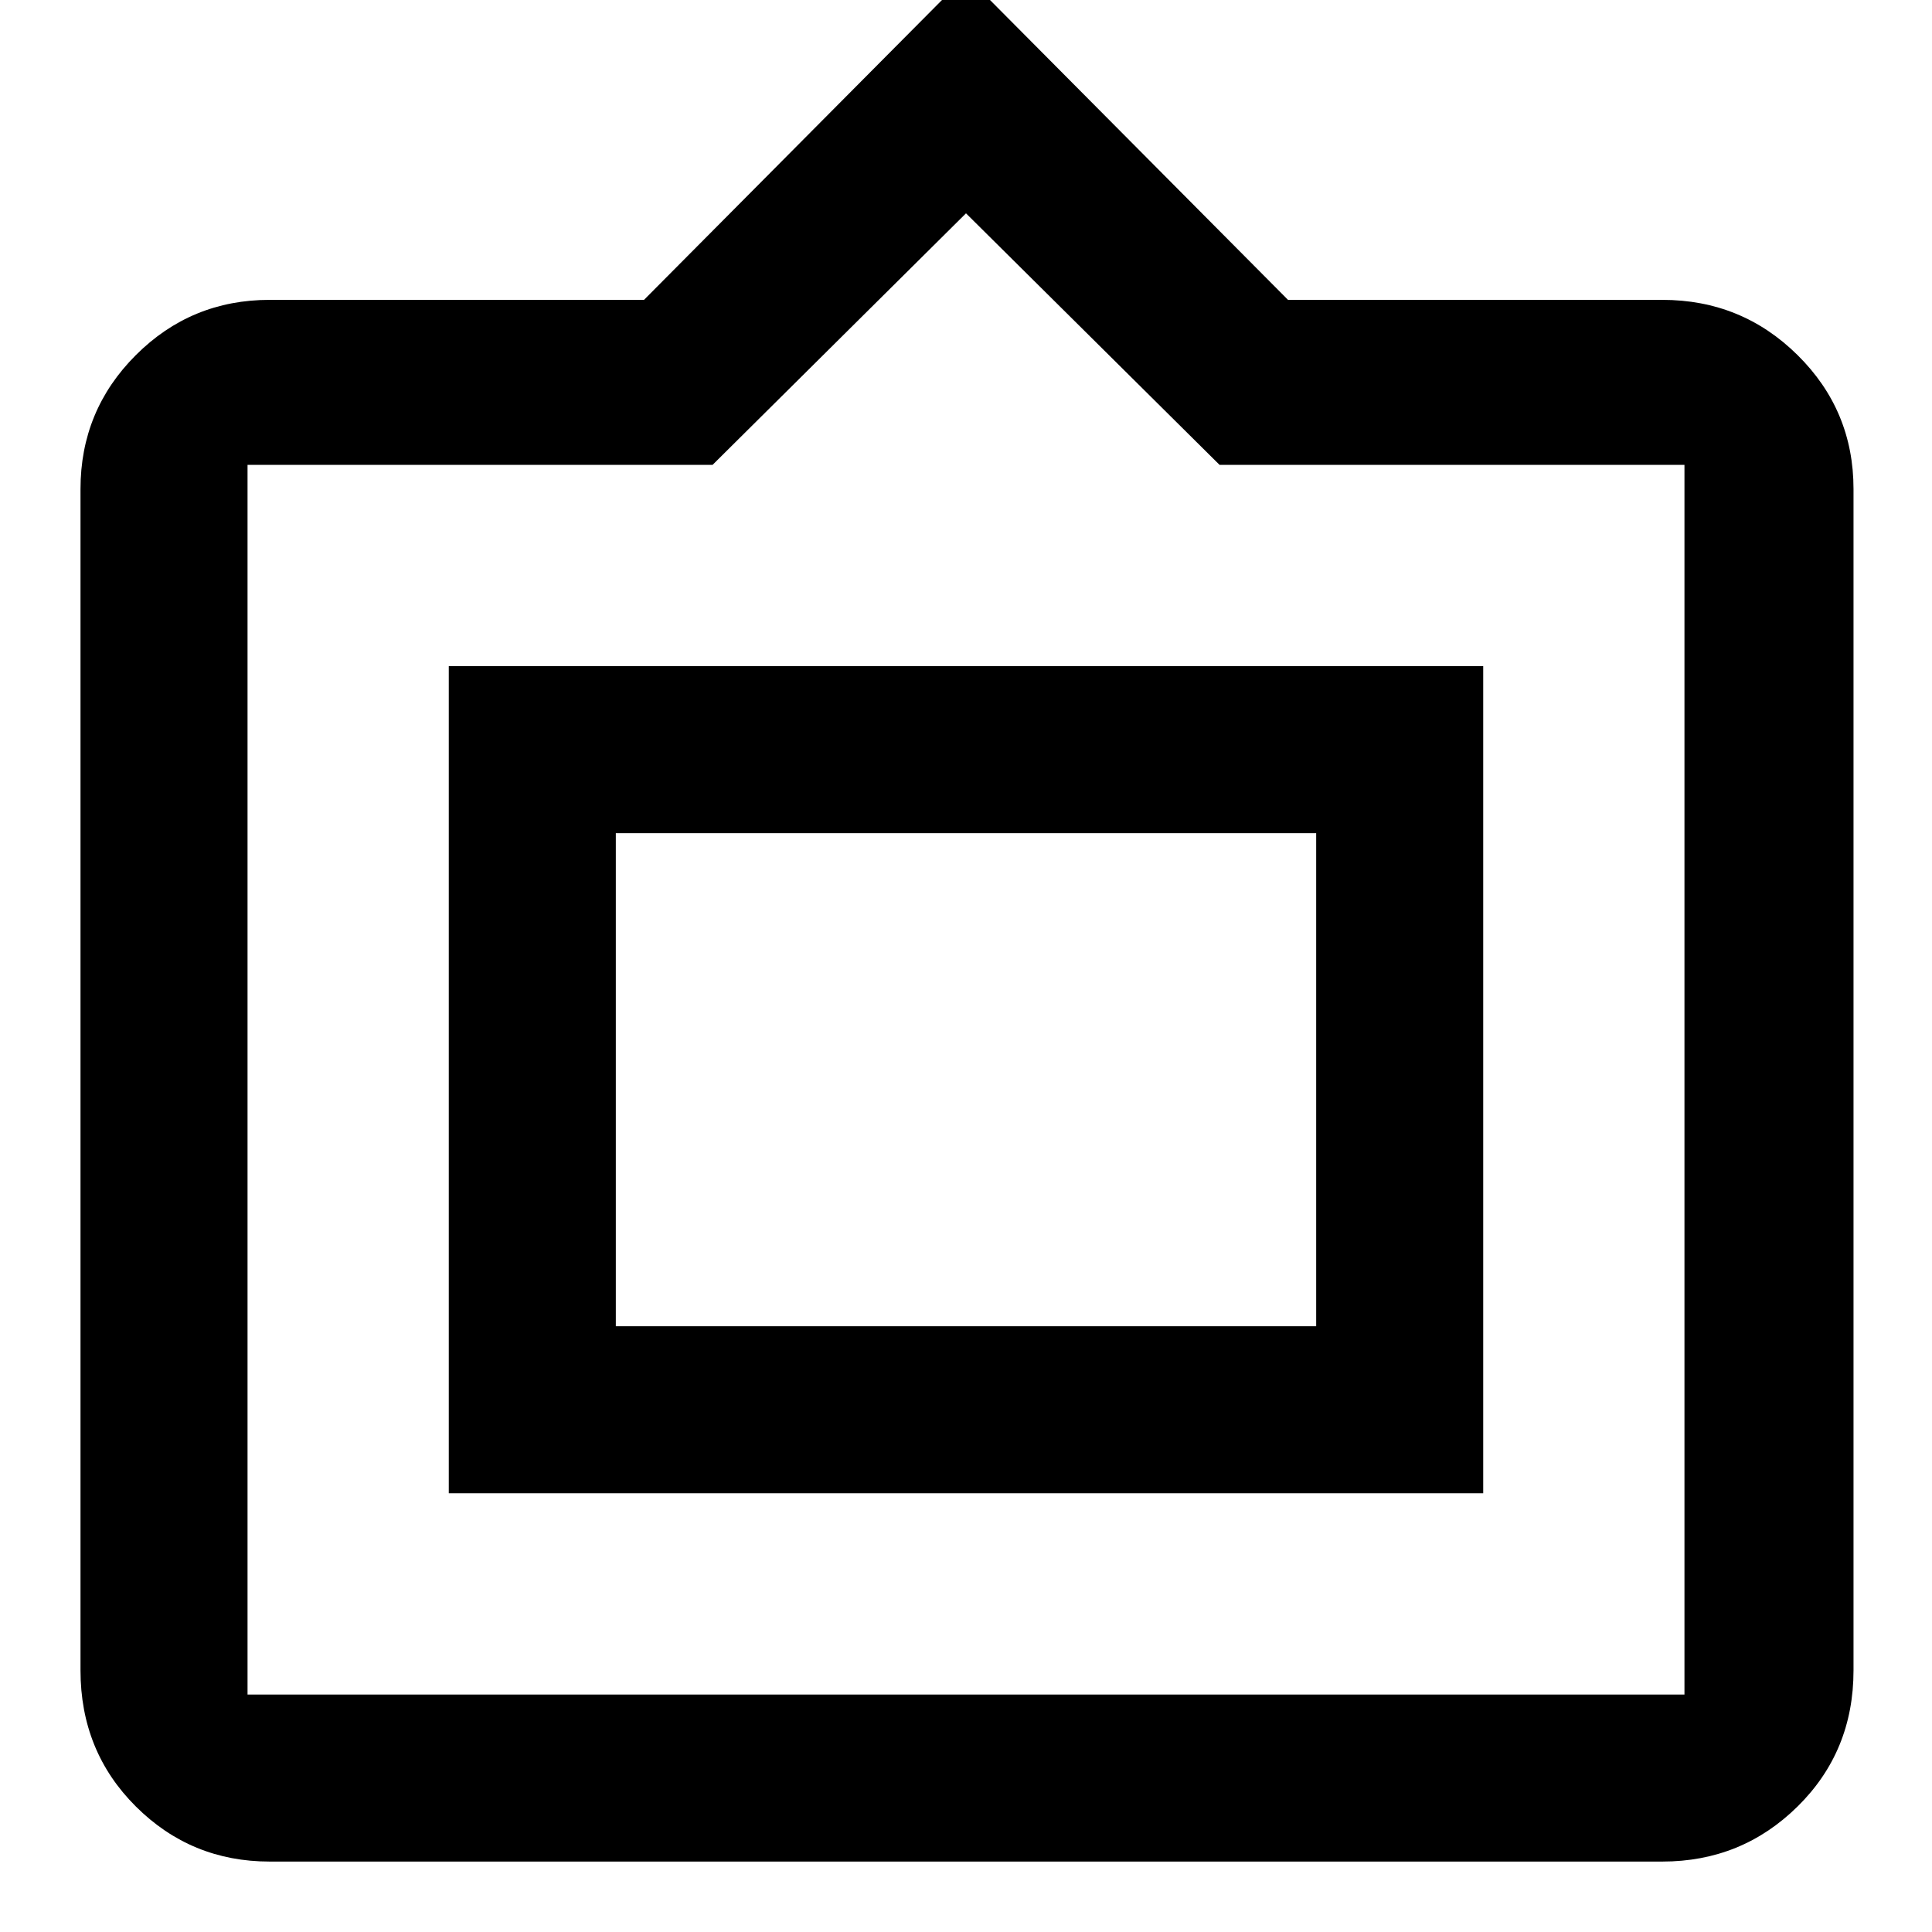 <svg xmlns="http://www.w3.org/2000/svg" width="48" height="48" viewBox="0 -960 960 960"><path d="M134-35q-39.05 0-66.525-27.394Q40-89.787 40-130v-587q0-39.05 27.475-66.525Q94.95-811 134-811h186l160-161 160 161h186q39.463 0 67.231 27.475Q921-756.05 921-717v587q0 40.213-27.769 67.606Q865.463-35 826-35H134Zm-11-83h714v-611H606L480-854 354.062-729H123v611Zm100-100v-411h514v411H223Zm83-83v-245 245Zm0 0h348v-245H306v245Z"/></svg>